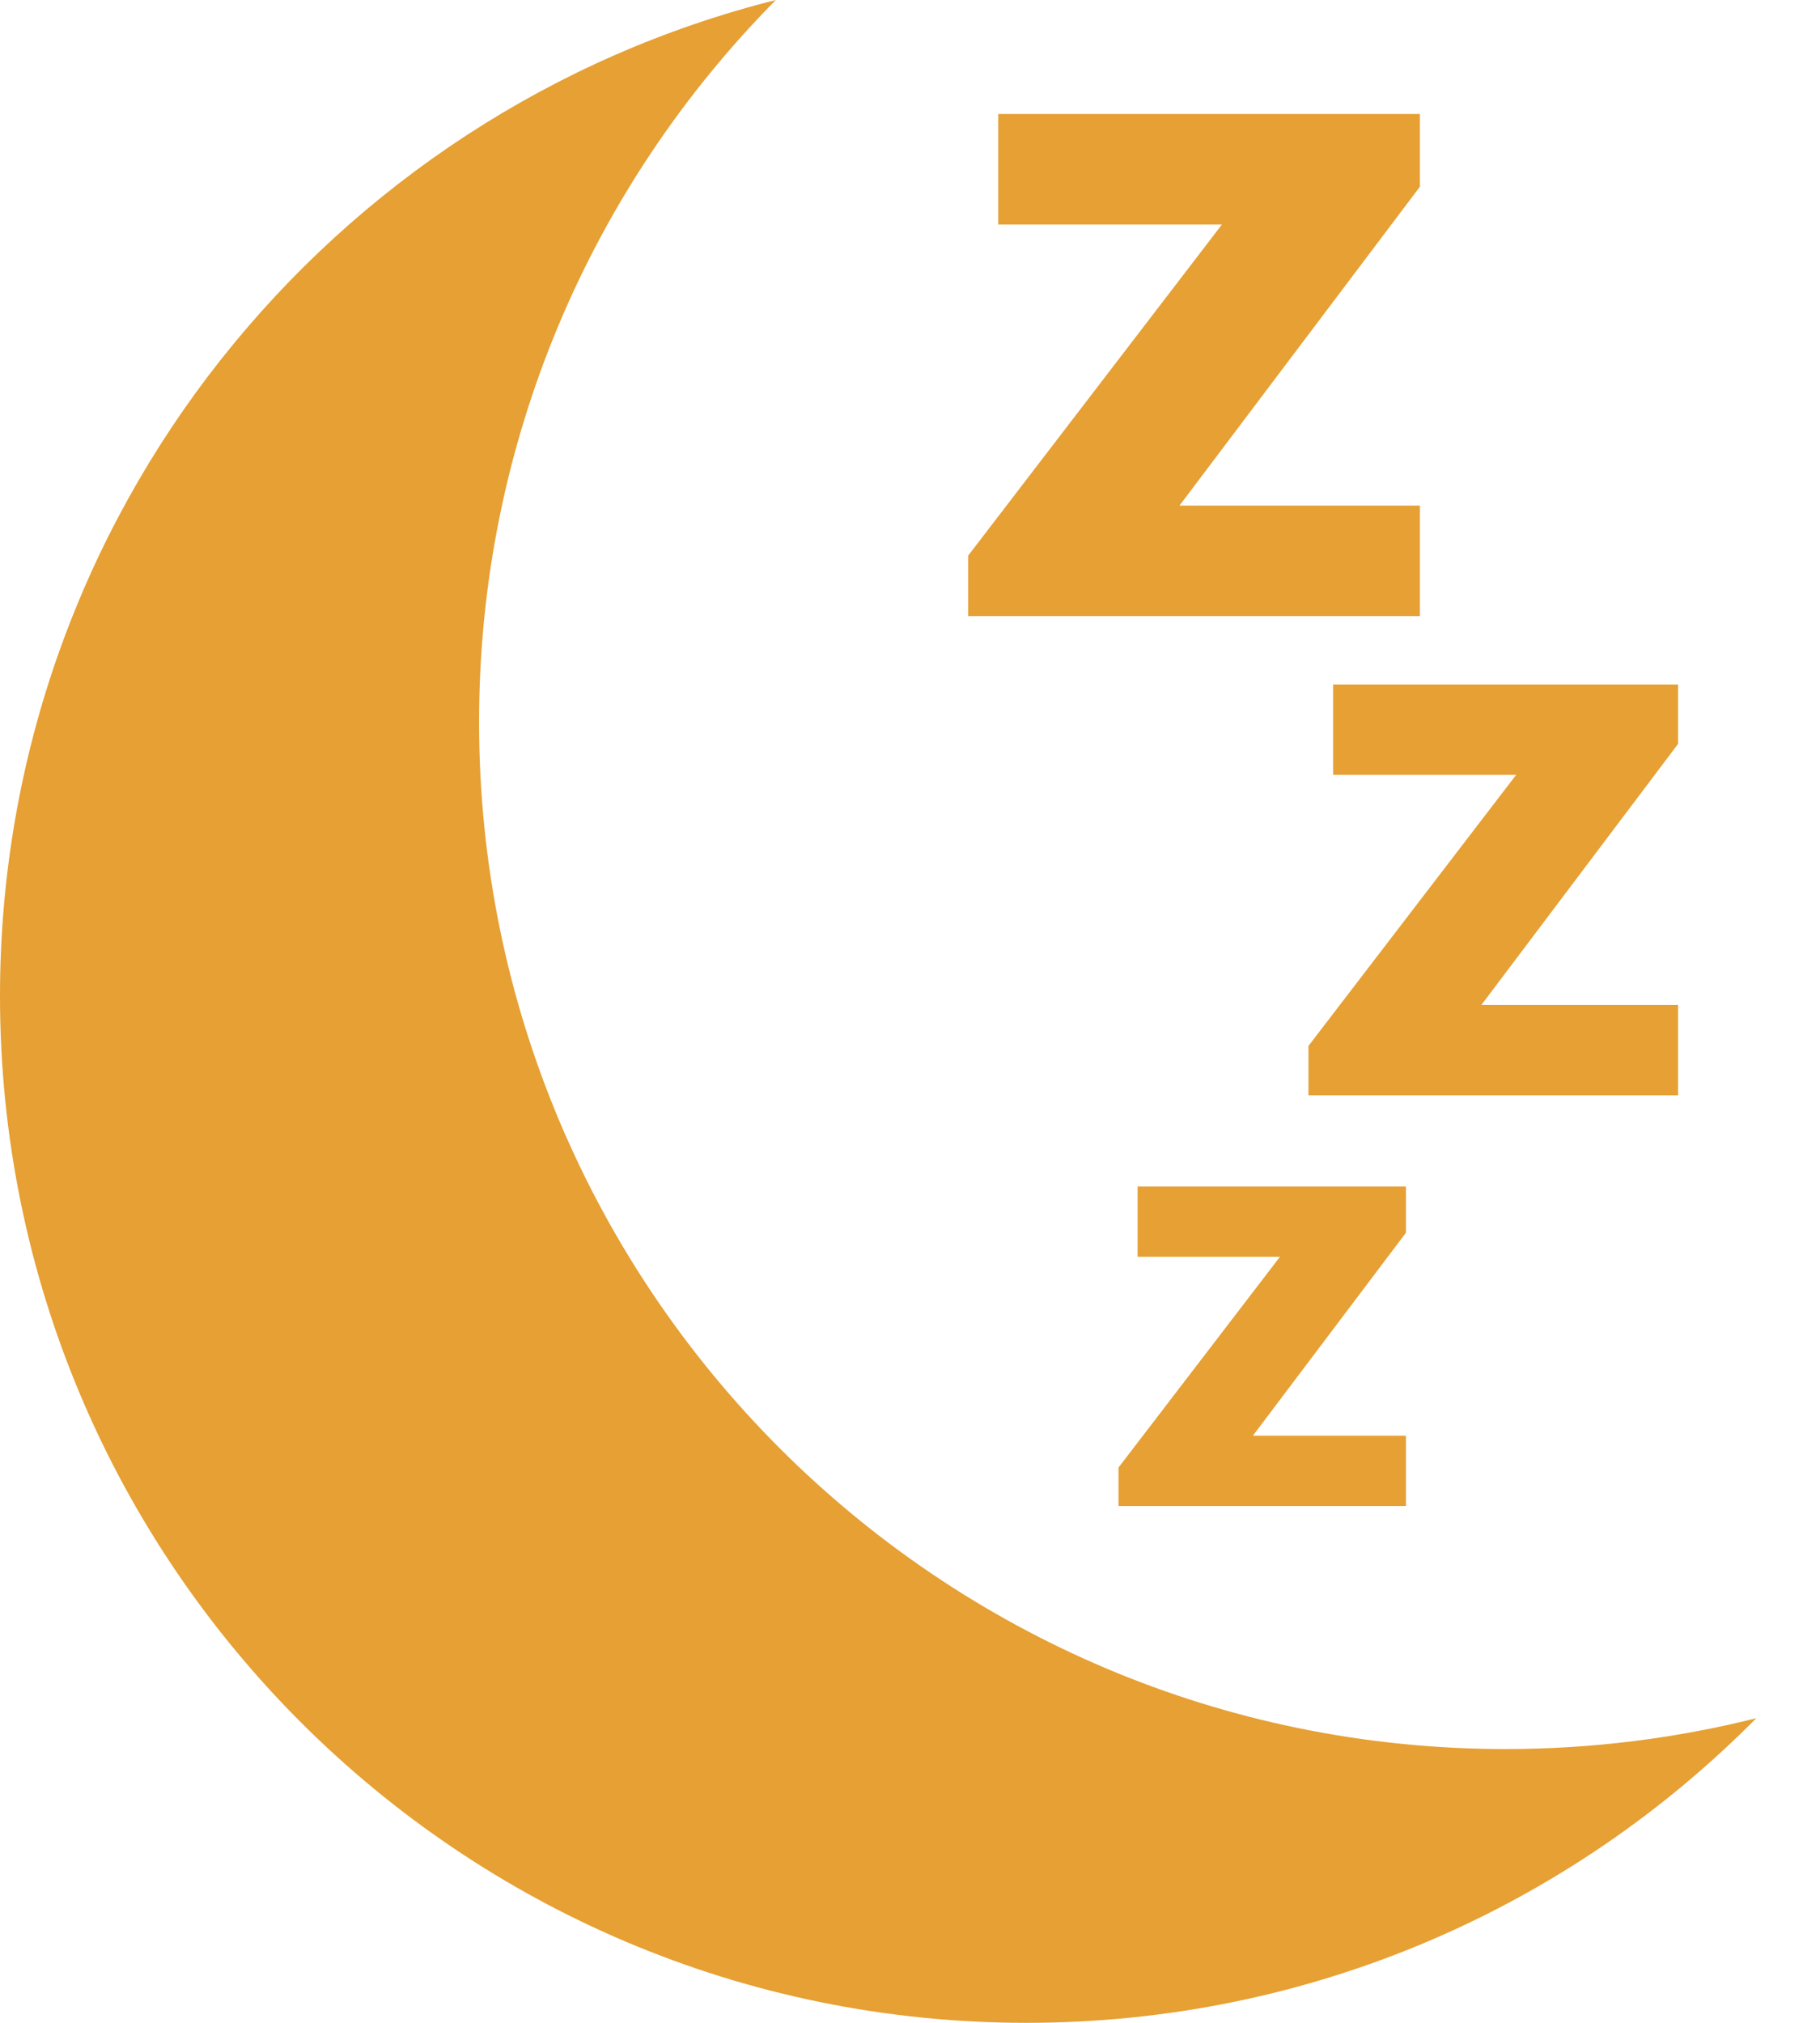 <svg width="18" height="20" viewBox="0 0 18 20" fill="none" xmlns="http://www.w3.org/2000/svg">
<path d="M10.152 20C4.545 20 0 15.455 0 9.848C0 5.096 3.264 1.107 7.673 0C5.858 1.834 4.738 4.356 4.738 7.14C4.738 12.747 9.283 17.293 14.89 17.293C15.746 17.293 16.576 17.187 17.37 16.988C15.53 18.848 12.976 20 10.152 20ZM13.905 14.89H11.062V14.51L12.659 12.426H11.251V11.731H13.905V12.188L12.391 14.195H13.905V14.89ZM16.596 10.829H12.941V10.341L14.995 7.661H13.185V6.768H16.596V7.355L14.651 9.936H16.596V10.829ZM14.043 6.091H9.575V5.494L12.085 2.22H9.873V1.127H14.043V1.846L11.665 4.999H14.043V6.091Z" fill="#E6A033"/>
</svg>
